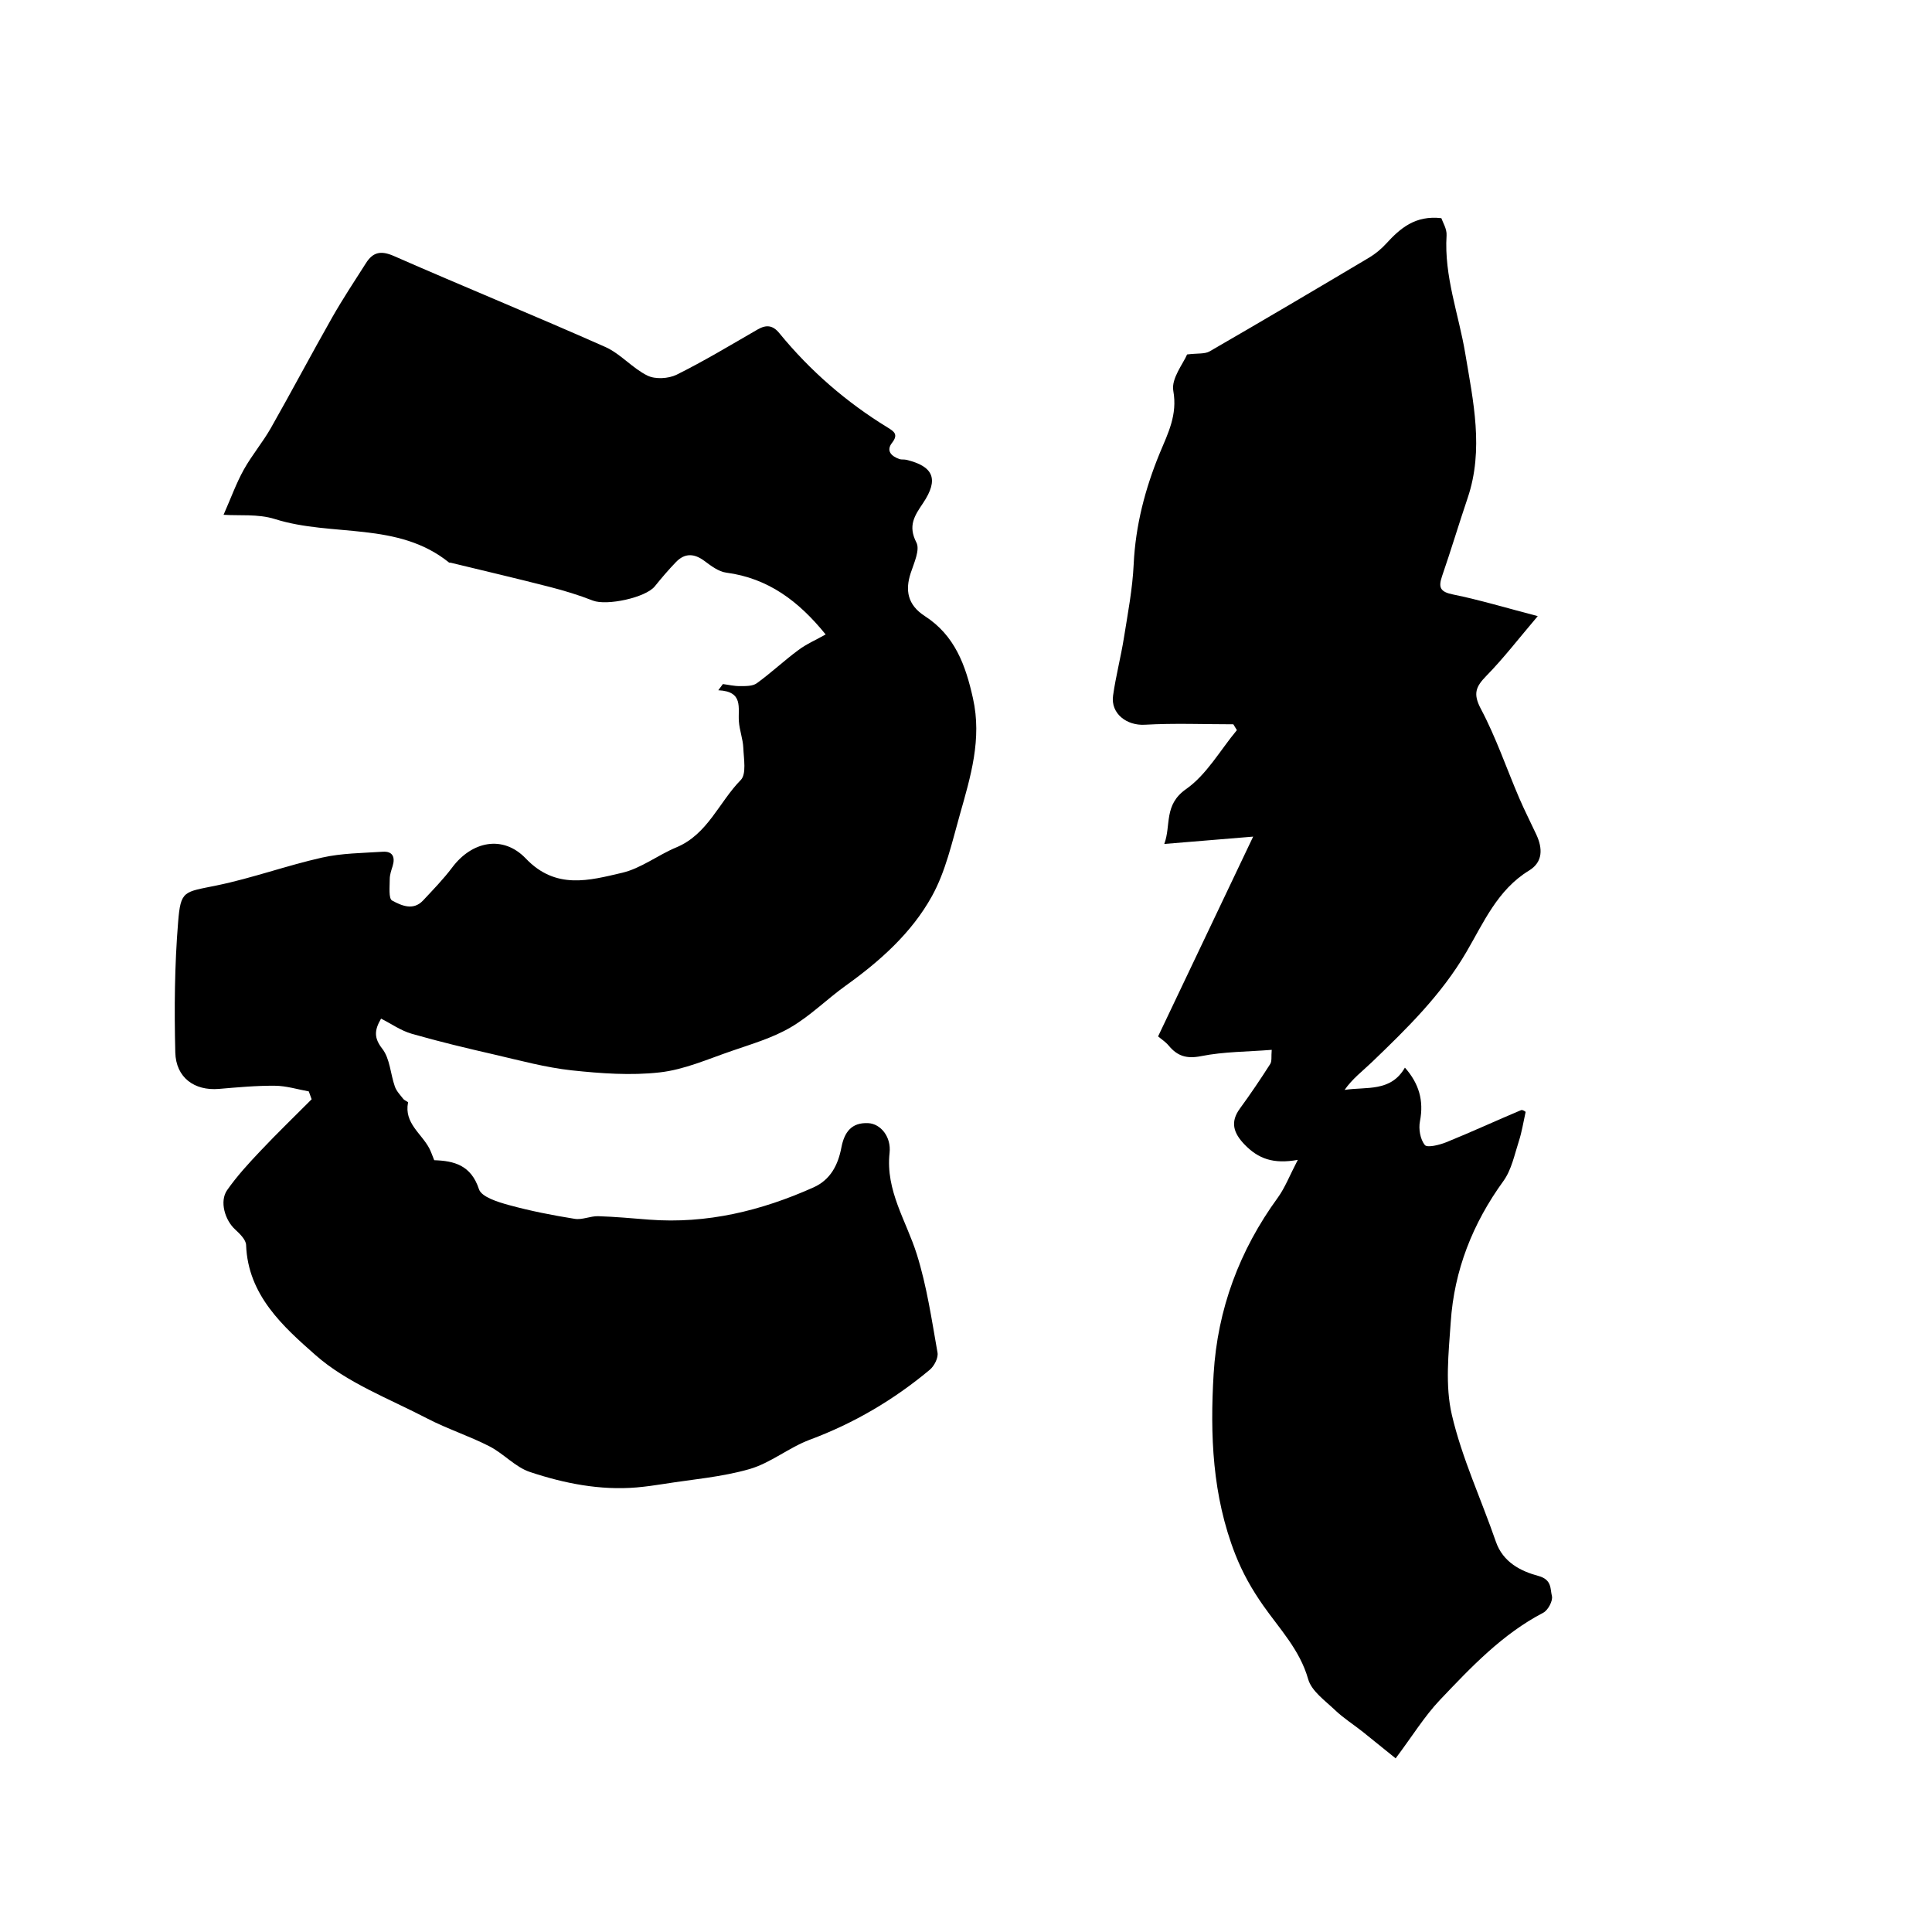 <svg viewBox="0 0 218.46 218.46" xmlns="http://www.w3.org/2000/svg"><path d="m34.92 123.41c-1.28-.23-2.55-.63-3.83-.64-2.12-.02-4.24.18-6.36.36-2.73.22-4.84-1.26-4.91-4.14-.12-4.9-.08-9.83.32-14.72.29-3.62.64-3.38 4.37-4.15 4.02-.83 7.91-2.25 11.91-3.15 2.23-.5 4.57-.51 6.86-.66 1.1-.07 1.43.58 1.12 1.61-.15.48-.33.99-.33 1.48 0 .85-.15 2.21.27 2.43 1.02.55 2.37 1.19 3.49 0 1.14-1.22 2.31-2.42 3.31-3.75 2.21-2.95 5.73-3.71 8.32-1 3.39 3.55 7.17 2.48 10.89 1.61 2.14-.5 4.03-2 6.12-2.87 3.56-1.48 4.83-5.12 7.29-7.62.66-.67.34-2.4.29-3.63-.04-1-.43-1.98-.5-2.99-.12-1.53.56-3.4-2.33-3.53.17-.23.35-.47.52-.7.64.08 1.29.24 1.93.23.64 0 1.43.02 1.9-.32 1.62-1.17 3.09-2.56 4.7-3.75.92-.69 2.01-1.16 3.09-1.77-3.04-3.76-6.49-6.36-11.24-6.99-.86-.11-1.71-.76-2.45-1.31-1.16-.87-2.23-.93-3.24.12-.84.87-1.63 1.8-2.39 2.74-1.03 1.28-5.43 2.22-7 1.61-1.58-.62-3.22-1.12-4.86-1.54-3.73-.96-7.47-1.83-11.21-2.74-.06-.02-.15.01-.19-.02-5.79-4.68-13.22-2.87-19.7-4.92-1.91-.6-4.08-.36-5.8-.48.84-1.9 1.43-3.56 2.28-5.09.91-1.64 2.15-3.1 3.08-4.74 2.35-4.14 4.58-8.36 6.93-12.5 1.19-2.09 2.52-4.1 3.82-6.14.78-1.22 1.66-1.44 3.13-.8 7.95 3.49 15.99 6.77 23.92 10.29 1.73.77 3.06 2.4 4.77 3.24.89.44 2.38.35 3.3-.1 3.12-1.55 6.12-3.36 9.15-5.11.99-.57 1.73-.5 2.48.43 3.47 4.24 7.56 7.79 12.23 10.65.71.44 1.25.77.5 1.73-.71.91-.07 1.52.83 1.84.23.08.52.02.77.08 3.08.73 3.72 2.19 1.91 4.89-.98 1.45-1.73 2.57-.76 4.46.43.83-.27 2.32-.64 3.45-.64 1.95-.37 3.6 1.59 4.87 3.4 2.19 4.62 5.56 5.45 9.31 1.03 4.6-.27 8.85-1.48 13.13-.89 3.14-1.61 6.44-3.17 9.25-2.3 4.15-5.87 7.33-9.75 10.11-2.12 1.52-4 3.42-6.24 4.72-2.04 1.19-4.38 1.87-6.63 2.65-2.69.92-5.37 2.12-8.15 2.43-3.27.37-6.66.12-9.95-.23-2.94-.32-5.83-1.11-8.72-1.78-3.14-.72-6.29-1.47-9.38-2.36-1.22-.35-2.31-1.13-3.46-1.71-.78 1.34-.8 2.2.14 3.41.87 1.12.92 2.85 1.42 4.27.18.52.61.96.96 1.41.14.17.55.31.53.4-.46 2.33 1.53 3.5 2.41 5.19.2.39.34.81.55 1.33 2.25.07 4.17.56 5.06 3.28.29.88 2.14 1.45 3.38 1.79 2.44.67 4.95 1.16 7.45 1.56.84.14 1.76-.32 2.64-.3 1.92.06 3.84.24 5.76.39 6.54.5 12.69-1 18.61-3.65 1.93-.87 2.77-2.56 3.14-4.5.33-1.72 1.13-2.86 3.04-2.76 1.4.07 2.61 1.54 2.41 3.36-.47 4.27 1.89 7.68 3.08 11.47 1.13 3.6 1.68 7.38 2.34 11.11.11.59-.37 1.53-.88 1.95-4.07 3.4-8.57 6.05-13.57 7.91-2.35.88-4.41 2.62-6.79 3.31-3.15.91-6.49 1.17-9.74 1.69-1.01.16-2.02.3-3.03.39-4.15.35-8.17-.45-12.06-1.74-1.67-.55-2.99-2.09-4.6-2.91-2.28-1.17-4.75-1.96-7.02-3.14-4.32-2.25-9.1-4.04-12.66-7.19-3.61-3.18-7.63-6.76-7.83-12.43-.02-.6-.71-1.27-1.23-1.75-1.16-1.05-1.8-3.18-.92-4.45 1.12-1.6 2.46-3.06 3.81-4.48 1.87-1.98 3.83-3.87 5.75-5.8-.11-.3-.22-.61-.33-.91z"/><path d="m157.82 198.83c-1.23-.99-2.47-2-3.72-3-1.04-.83-2.19-1.55-3.14-2.46-1.13-1.08-2.66-2.15-3.04-3.5-.94-3.32-3.24-5.69-5.1-8.35-1.28-1.83-2.31-3.65-3.14-5.76-2.6-6.64-2.86-13.49-2.45-20.4.44-7.32 2.92-13.98 7.26-19.94.81-1.12 1.32-2.46 2.26-4.27-2.8.51-4.48-.15-6-1.71-1.31-1.35-1.65-2.58-.55-4.09 1.2-1.64 2.34-3.33 3.43-5.04.21-.33.1-.86.17-1.6-2.76.22-5.41.2-7.97.71-1.65.33-2.7 0-3.69-1.2-.35-.42-.83-.72-1.19-1.03 3.56-7.48 7.05-14.82 10.75-22.59-3.49.29-6.64.55-10.05.83.79-2.11-.09-4.41 2.46-6.2 2.33-1.63 3.86-4.4 5.75-6.67-.13-.22-.27-.44-.4-.66-3.34 0-6.68-.14-10.01.05-2.03.12-3.88-1.25-3.59-3.3.31-2.2.88-4.35 1.23-6.55.44-2.76.97-5.52 1.1-8.3.21-4.39 1.29-8.53 2.94-12.54.94-2.27 2.03-4.34 1.54-7.07-.25-1.39 1.13-3.08 1.56-4.11 1.2-.15 2-.03 2.55-.35 6.04-3.49 12.05-7.04 18.05-10.61.7-.42 1.36-.97 1.91-1.57 1.59-1.74 3.29-3.22 6.24-2.88.15.45.64 1.22.59 1.95-.29 4.62 1.37 8.9 2.11 13.33.9 5.4 2.13 10.88.27 16.37-.99 2.93-1.88 5.9-2.89 8.83-.44 1.29-.2 1.78 1.24 2.07 3 .61 5.95 1.5 9.58 2.45-2.2 2.59-3.89 4.79-5.81 6.75-1.2 1.23-1.53 2.02-.62 3.74 1.71 3.22 2.89 6.71 4.33 10.07.6 1.4 1.3 2.76 1.94 4.14.72 1.55.77 3.1-.83 4.07-3.56 2.17-5.14 5.9-7.08 9.21-2.83 4.85-6.72 8.64-10.67 12.44-1.04 1-2.21 1.87-3.1 3.15 2.47-.38 5.22.27 6.82-2.52 1.58 1.79 2.16 3.71 1.7 6.07-.17.86.03 2.03.55 2.68.27.34 1.65 0 2.42-.31 2.84-1.15 5.63-2.44 8.46-3.63.19-.08.54.2.52.2-.27 1.22-.43 2.28-.76 3.29-.5 1.54-.83 3.25-1.75 4.52-3.48 4.8-5.57 10.09-5.96 15.97-.24 3.49-.65 7.15.13 10.48 1.14 4.89 3.32 9.54 4.97 14.32.81 2.36 2.85 3.36 4.82 3.89 1.54.42 1.32 1.47 1.52 2.26.14.54-.44 1.62-.98 1.9-4.64 2.42-8.16 6.16-11.68 9.86-1.77 1.87-3.14 4.12-5.02 6.62z"/></svg>